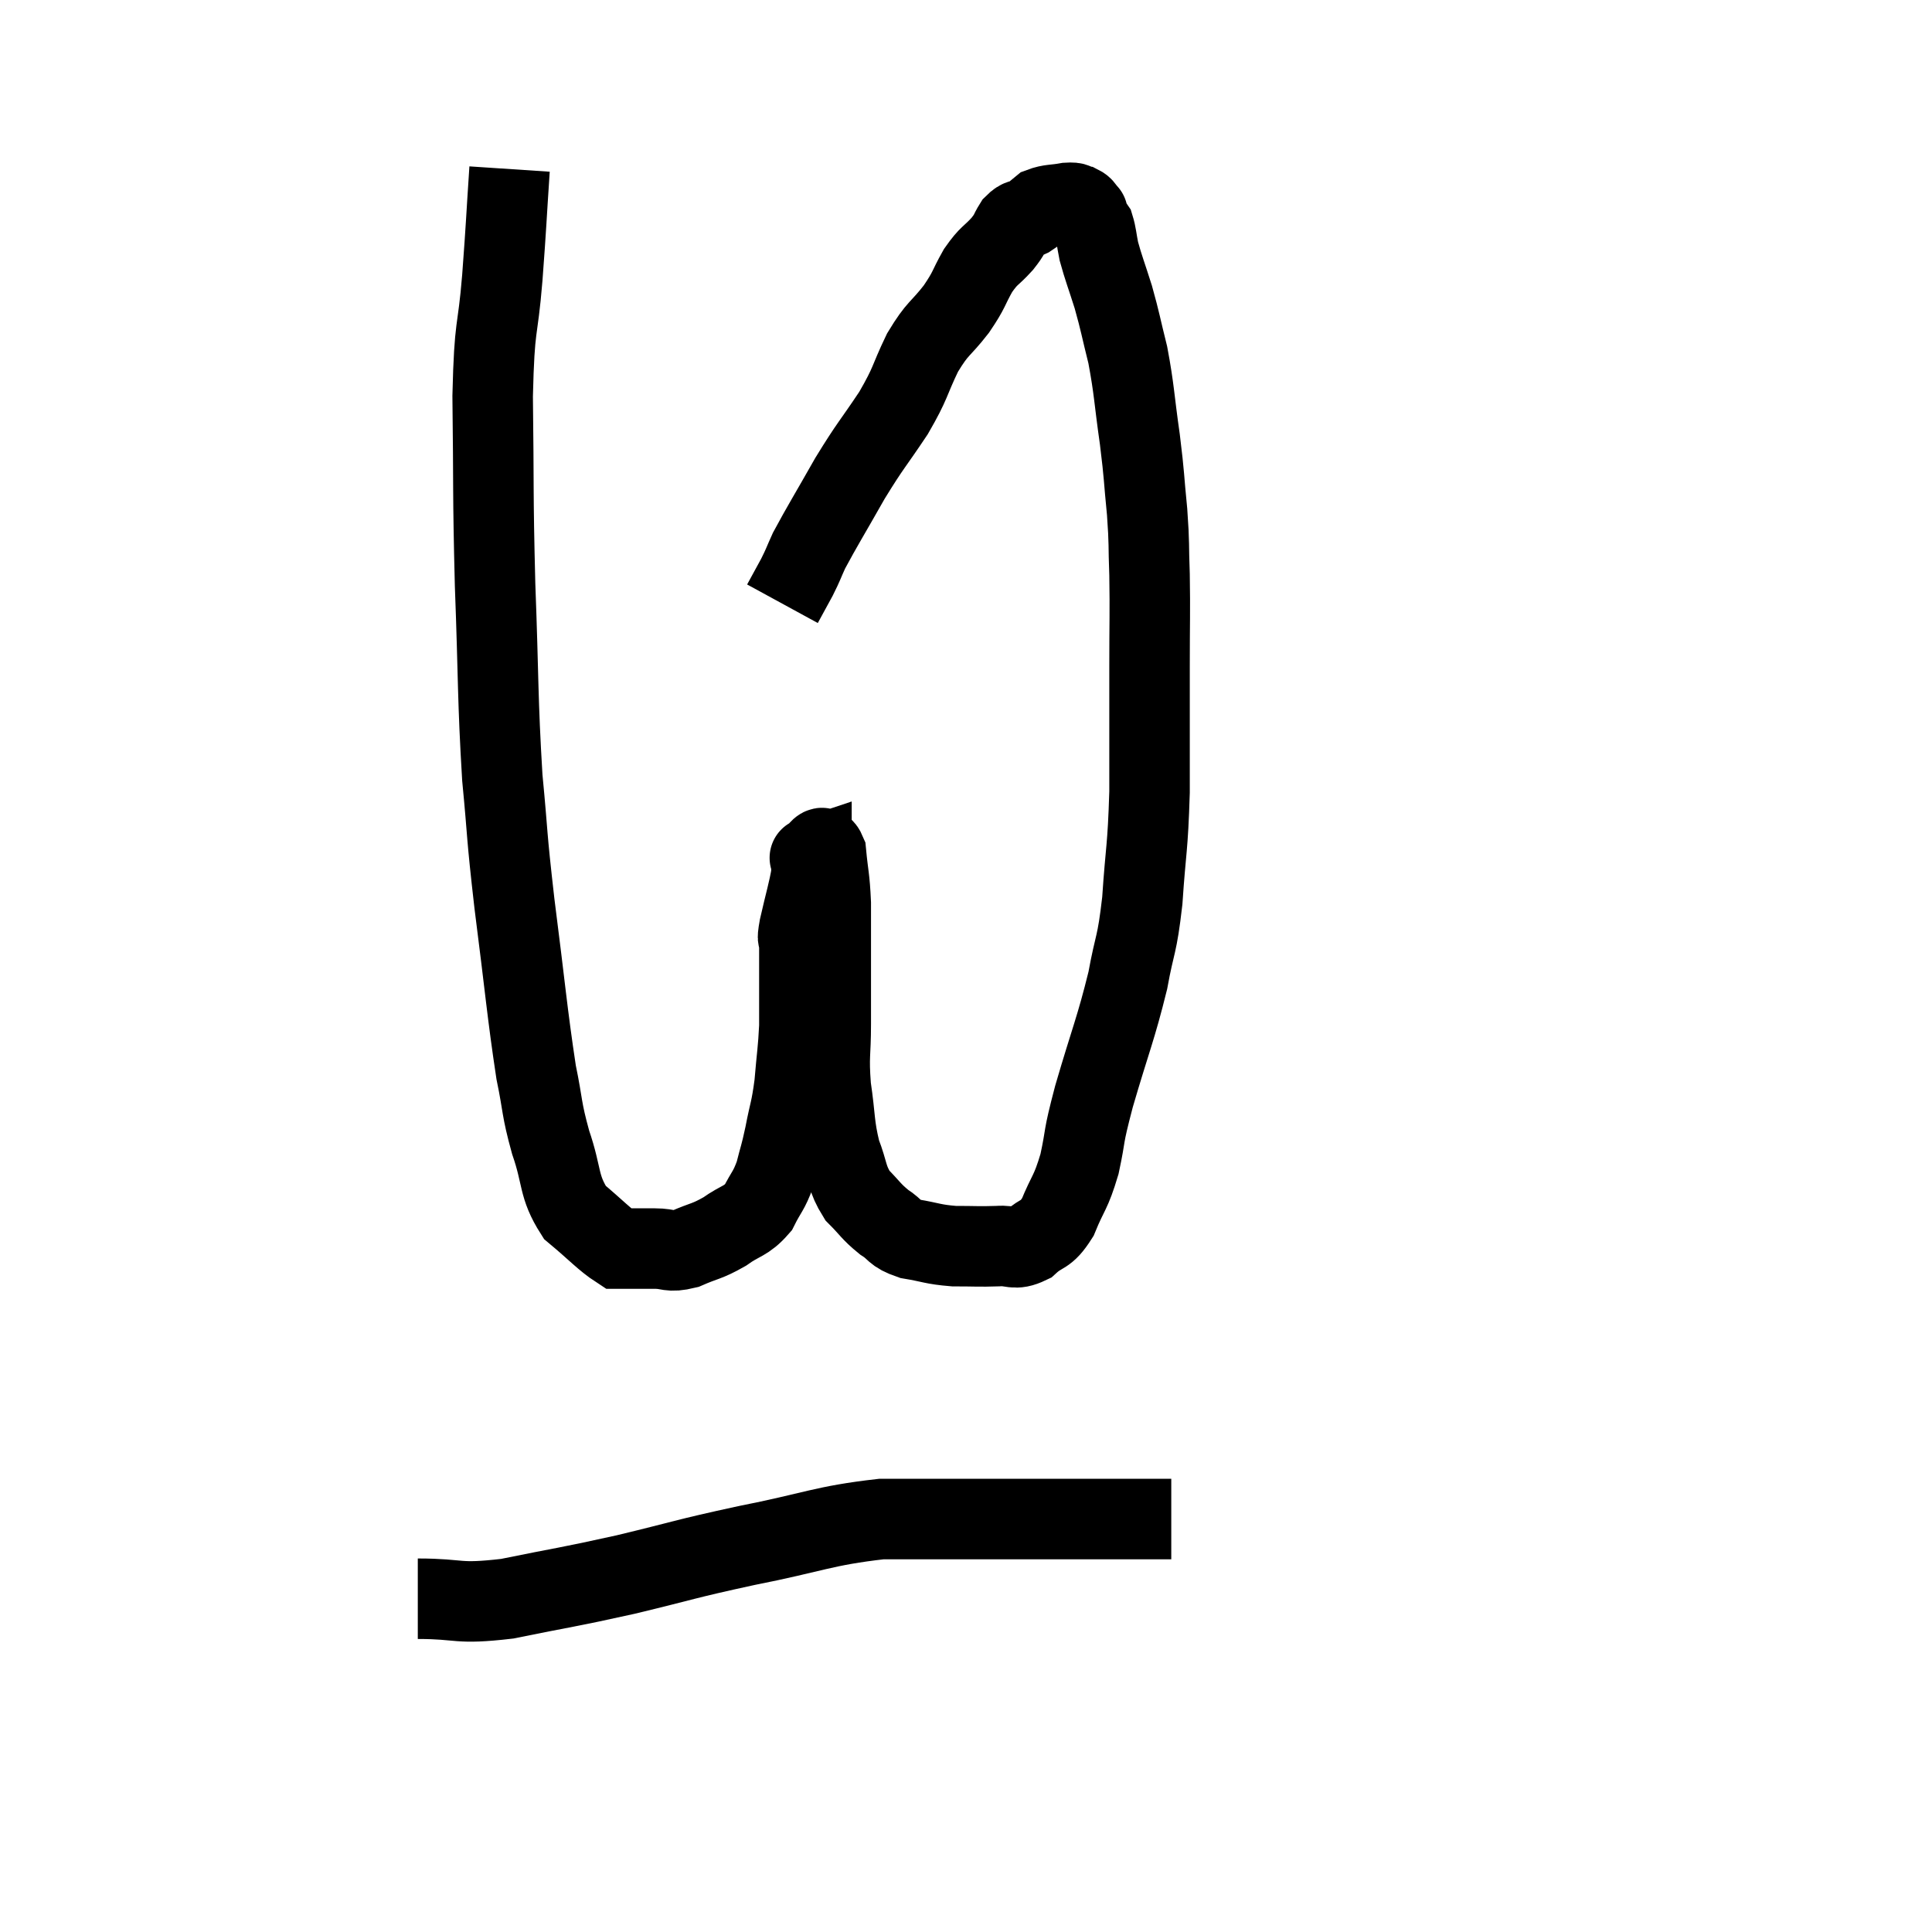 <svg width="48" height="48" viewBox="0 0 48 48" xmlns="http://www.w3.org/2000/svg"><path d="M 12.66 4.2 C 12.57 5.55, 12.585 5.49, 12.48 6.9 C 12.36 8.37, 12.285 7.935, 12.24 9.84 C 12.27 12.18, 12.24 12.15, 12.3 14.52 C 12.39 16.92, 12.36 17.34, 12.48 19.32 C 12.63 20.88, 12.57 20.61, 12.78 22.44 C 13.05 24.54, 13.095 25.155, 13.32 26.64 C 13.5 27.51, 13.44 27.51, 13.68 28.38 C 13.98 29.25, 13.86 29.46, 14.28 30.12 C 14.82 30.57, 15.015 30.795, 15.36 31.02 C 15.51 31.02, 15.435 31.02, 15.66 31.02 C 15.96 31.02, 15.915 31.02, 16.26 31.02 C 16.65 31.02, 16.605 31.125, 17.04 31.02 C 17.52 30.81, 17.55 30.855, 18 30.6 C 18.42 30.3, 18.525 30.36, 18.84 30 C 19.05 29.58, 19.095 29.61, 19.26 29.16 C 19.38 28.68, 19.38 28.755, 19.5 28.2 C 19.62 27.57, 19.65 27.615, 19.74 26.94 C 19.8 26.22, 19.83 26.115, 19.86 25.5 C 19.86 24.99, 19.86 24.96, 19.86 24.48 C 19.86 24.03, 19.86 23.85, 19.86 23.58 C 19.86 23.49, 19.86 23.535, 19.86 23.4 C 19.86 23.22, 19.785 23.46, 19.86 23.04 C 20.01 22.38, 20.085 22.155, 20.16 21.72 C 20.16 21.51, 20.16 21.405, 20.16 21.3 C 20.16 21.3, 20.07 21.33, 20.16 21.3 C 20.34 21.24, 20.4 20.895, 20.52 21.18 C 20.58 21.81, 20.61 21.78, 20.64 22.44 C 20.64 23.13, 20.64 23.07, 20.64 23.82 C 20.64 24.63, 20.64 24.645, 20.64 25.44 C 20.64 26.22, 20.58 26.205, 20.64 27 C 20.76 27.81, 20.715 27.945, 20.88 28.62 C 21.09 29.16, 21.03 29.265, 21.3 29.7 C 21.63 30.03, 21.63 30.09, 21.96 30.36 C 22.29 30.57, 22.185 30.63, 22.62 30.78 C 23.16 30.87, 23.16 30.915, 23.7 30.96 C 24.24 30.96, 24.315 30.975, 24.78 30.96 C 25.17 30.93, 25.185 31.08, 25.56 30.9 C 25.92 30.57, 25.965 30.735, 26.28 30.24 C 26.55 29.58, 26.595 29.67, 26.82 28.92 C 27 28.08, 26.88 28.38, 27.18 27.24 C 27.6 25.8, 27.72 25.575, 28.02 24.36 C 28.2 23.37, 28.245 23.55, 28.38 22.38 C 28.47 21.03, 28.515 21.135, 28.56 19.68 C 28.56 18.12, 28.56 17.91, 28.56 16.56 C 28.56 15.42, 28.575 15.24, 28.56 14.28 C 28.53 13.5, 28.56 13.56, 28.5 12.72 C 28.41 11.82, 28.44 11.895, 28.32 10.92 C 28.17 9.87, 28.185 9.705, 28.02 8.82 C 27.84 8.1, 27.84 8.025, 27.66 7.38 C 27.48 6.81, 27.42 6.675, 27.3 6.24 C 27.24 5.94, 27.24 5.835, 27.18 5.64 C 27.12 5.55, 27.105 5.55, 27.06 5.46 C 27.03 5.37, 27.015 5.325, 27 5.28 C 27 5.28, 27.045 5.325, 27 5.28 C 26.91 5.19, 26.94 5.16, 26.82 5.1 C 26.67 5.07, 26.76 5.025, 26.52 5.04 C 26.19 5.1, 26.1 5.07, 25.86 5.16 C 25.71 5.28, 25.725 5.295, 25.56 5.4 C 25.38 5.49, 25.365 5.415, 25.2 5.58 C 25.05 5.82, 25.125 5.775, 24.9 6.06 C 24.6 6.39, 24.585 6.315, 24.3 6.72 C 24.03 7.2, 24.105 7.17, 23.76 7.68 C 23.34 8.22, 23.31 8.115, 22.92 8.76 C 22.56 9.51, 22.65 9.48, 22.2 10.26 C 21.66 11.07, 21.645 11.025, 21.12 11.88 C 20.61 12.78, 20.43 13.065, 20.1 13.68 C 19.95 14.01, 19.965 14.01, 19.8 14.34 C 19.62 14.67, 19.53 14.835, 19.44 15 C 19.44 15, 19.44 15, 19.44 15 L 19.44 15" fill="none" stroke="black" stroke-width="2"></path><path d="M 10.38 39.72 C 11.49 39.72, 11.31 39.87, 12.6 39.72 C 14.07 39.42, 14.055 39.45, 15.54 39.12 C 17.04 38.76, 16.95 38.745, 18.54 38.4 C 20.22 38.07, 20.445 37.905, 21.9 37.74 C 23.13 37.74, 23.04 37.74, 24.36 37.74 C 25.77 37.74, 26.145 37.74, 27.18 37.74 C 27.84 37.74, 28.02 37.74, 28.5 37.74 L 29.1 37.74" fill="none" stroke="black" stroke-width="2"></path></svg>
